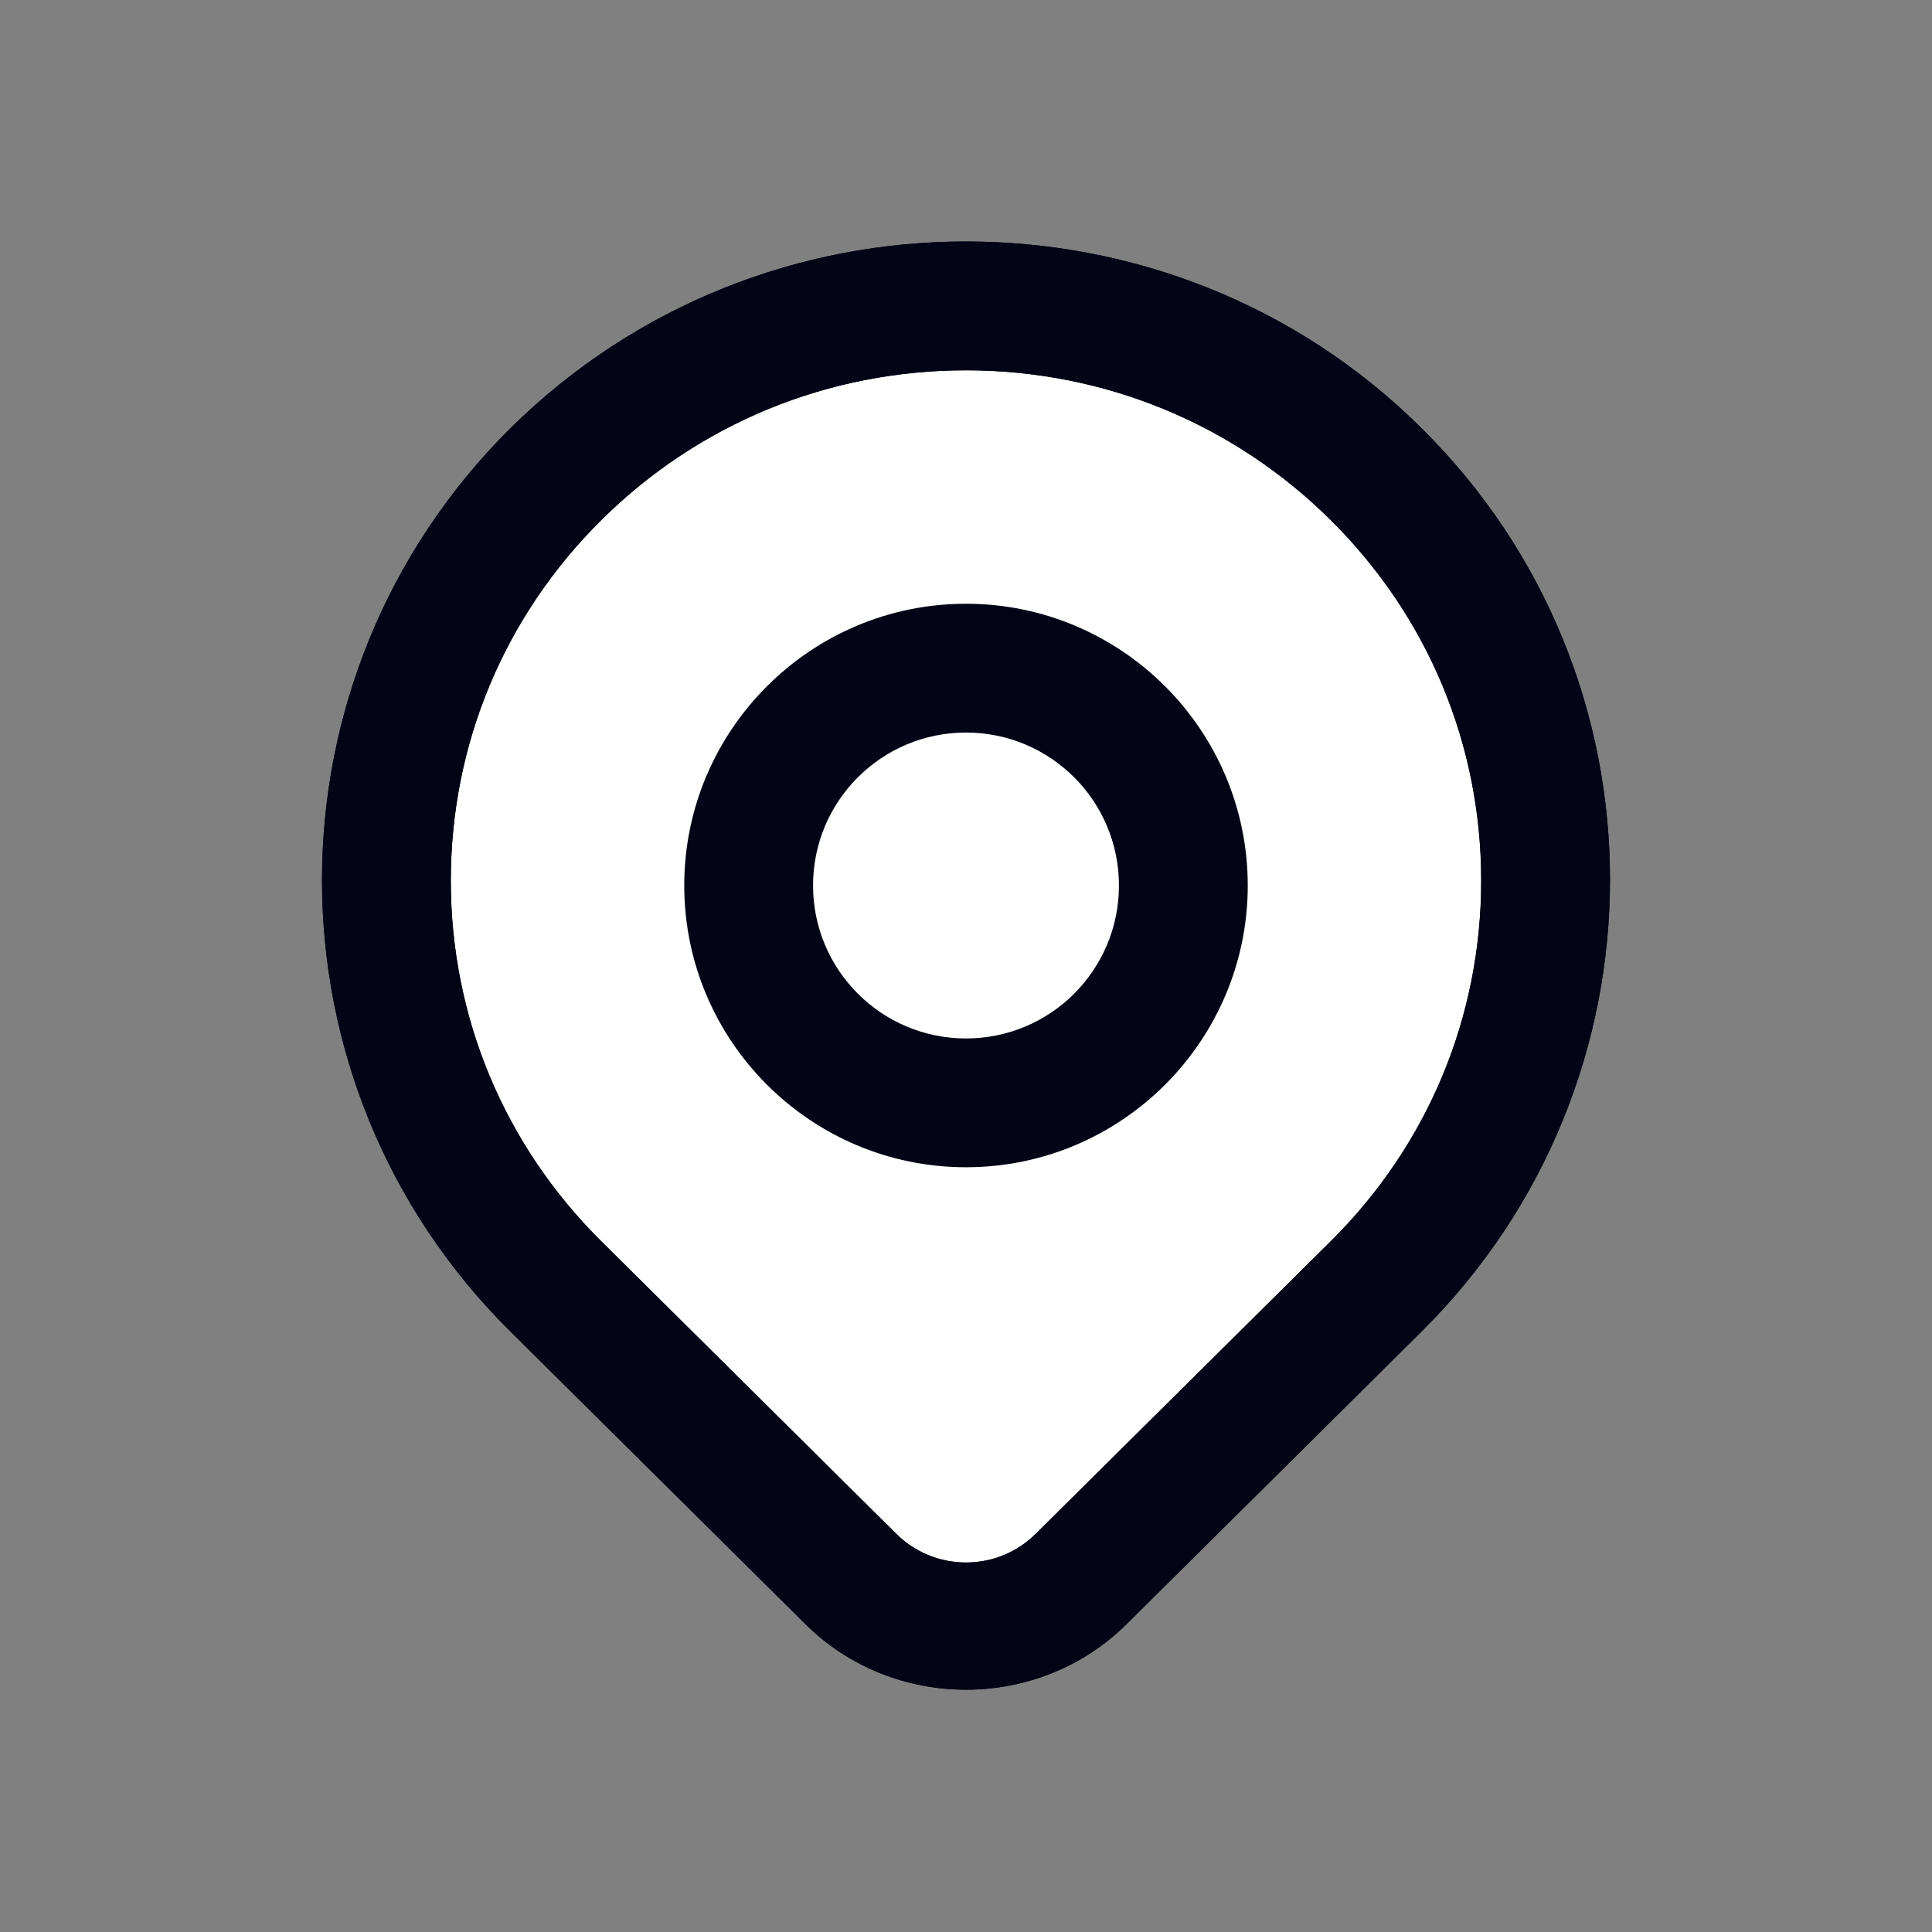 <svg width="24" height="24" viewBox="0 0 24 24" fill="none" xmlns="http://www.w3.org/2000/svg">
<rect x="0" y="0" width="24" height="24" fill="#808080" stroke="none"/>
<path d="M12 20.201C11.46 20.201 10.95 19.991 10.56 19.61L6.9 15.98C5.54 14.63 4.79 12.841 4.79 10.941C4.79 9.041 5.54 7.241 6.9 5.901C8.26 4.551 10.07 3.811 11.99 3.811C13.91 3.811 15.72 4.551 17.08 5.901C18.44 7.251 19.19 9.041 19.19 10.941C19.19 12.841 18.44 14.64 17.08 15.98L13.42 19.61C13.04 19.991 12.53 20.201 11.98 20.201H12Z" fill="white"/>
<path d="M12 4.6C13.71 4.6 15.32 5.26 16.53 6.46C17.74 7.66 18.4 9.25 18.4 10.94C18.4 12.63 17.74 14.22 16.53 15.42L12.87 19.05C12.64 19.28 12.33 19.41 12 19.41C11.67 19.41 11.36 19.28 11.13 19.05L7.47 15.42C6.26 14.22 5.6 12.63 5.6 10.94C5.6 9.25 6.26 7.66 7.47 6.46C8.68 5.26 10.29 4.6 12 4.6ZM12 3C9.95 3 7.91 3.77 6.34 5.32C3.22 8.42 3.22 13.45 6.34 16.54L10 20.17C10.55 20.72 11.28 20.99 12 20.99C12.72 20.99 13.45 20.72 14 20.17L17.66 16.54C20.78 13.44 20.78 8.41 17.66 5.32C16.1 3.77 14.05 3 12 3Z" fill="#030416"/>
<path d="M12 13.701C13.491 13.701 14.7 12.492 14.7 11.001C14.7 9.51 13.491 8.301 12 8.301C10.509 8.301 9.3 9.51 9.3 11.001C9.3 12.492 10.509 13.701 12 13.701Z" fill="white"/>
<path d="M12 9.1C13.05 9.1 13.9 9.95 13.9 11C13.9 12.05 13.05 12.9 12 12.9C10.95 12.9 10.1 12.05 10.1 11C10.1 9.95 10.95 9.1 12 9.1ZM12 7.5C10.07 7.5 8.5 9.07 8.5 11C8.5 12.93 10.07 14.5 12 14.5C13.93 14.5 15.5 12.93 15.5 11C15.5 9.07 13.93 7.5 12 7.5Z" fill="#030416"/>
<path d="M12 4.6C13.71 4.6 15.32 5.26 16.53 6.46C17.74 7.66 18.4 9.25 18.4 10.94C18.4 12.63 17.74 14.22 16.53 15.42L12.87 19.05C12.64 19.28 12.33 19.41 12 19.41C11.67 19.41 11.36 19.28 11.13 19.05L7.47 15.42C6.26 14.22 5.6 12.63 5.6 10.94C5.6 9.25 6.26 7.66 7.47 6.46C8.68 5.26 10.29 4.6 12 4.6M12 3C9.95 3 7.91 3.77 6.34 5.32C3.22 8.42 3.22 13.45 6.34 16.54L10 20.17C10.55 20.72 11.28 20.99 12 20.99C12.72 20.99 13.45 20.72 14 20.17L17.66 16.54C20.78 13.44 20.78 8.41 17.66 5.32C16.1 3.77 14.05 3 12 3V3Z" fill="#030416"/>
</svg>
